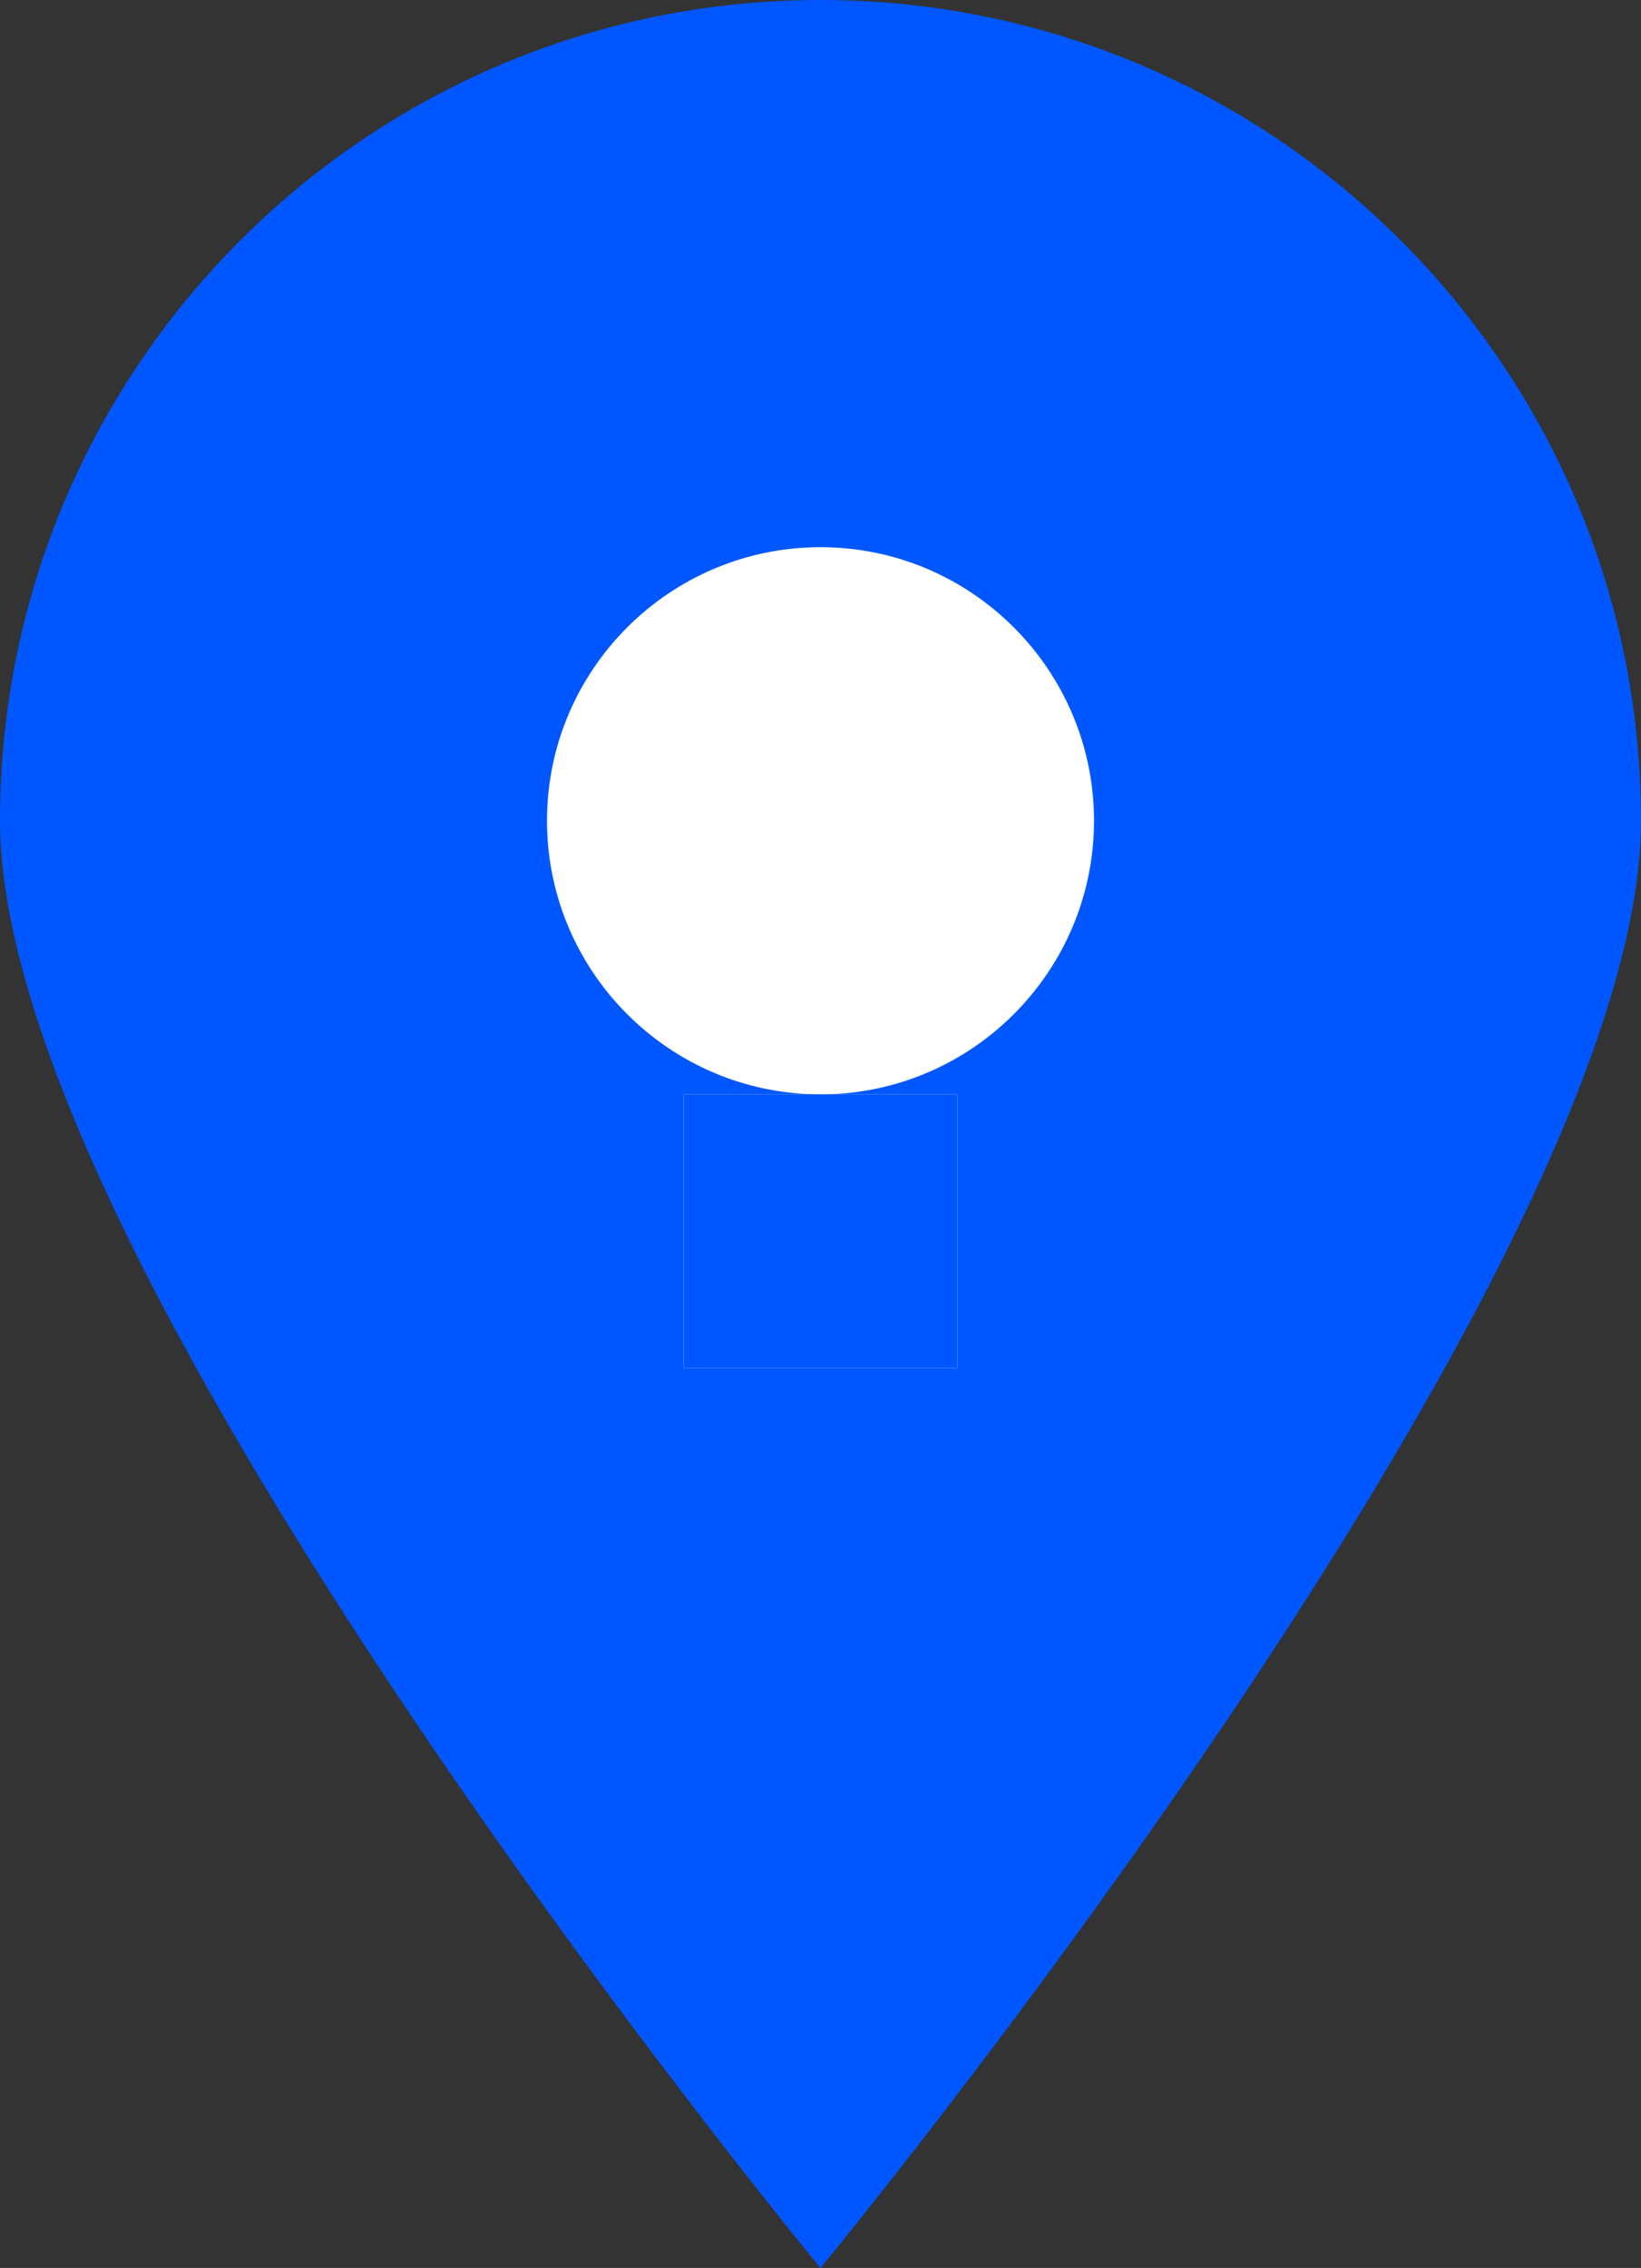 <svg xmlns="http://www.w3.org/2000/svg" width="12" height="16.579" viewBox="0 0 12 16.579"><rect x="0" y="0" width="12" height="16.579" fill="#333333" stroke="none"/><g transform="translate(-32 -53)"><g transform="translate(32 53)" fill="#fff"><path d="M 6 13.312 C 5.579 12.742 5.109 12.085 4.642 11.39 C 2.127 7.645 2 6.243 2 6 C 2 3.794 3.794 2 6 2 C 8.206 2 10 3.794 10 6 C 10 6.243 9.873 7.645 7.358 11.39 C 6.891 12.085 6.421 12.742 6 13.312 Z" stroke="none"/><path d="M 6 4 C 4.918 4 4.034 4.864 4.001 5.938 C 4.038 6.123 4.319 7.239 6 9.818 C 7.681 7.239 7.962 6.123 7.999 5.938 C 7.966 4.864 7.082 4 6 4 M 6 -3.814697265625e-06 C 9.314 -3.814697265625e-06 12 2.686 12 6 C 12 9.314 6 16.579 6 16.579 C 6 16.579 0 9.314 0 6 C 0 2.686 2.686 -3.814697265625e-06 6 -3.814697265625e-06 Z" stroke="none" fill="#0057ff"/></g><g transform="translate(35 56)" fill="#fff"><path d="M 3 5.5 C 1.622 5.5 0.5 4.378 0.5 3 C 0.5 1.622 1.622 0.5 3 0.5 C 4.378 0.5 5.5 1.622 5.5 3 C 5.5 4.378 4.378 5.5 3 5.5 Z" stroke="none"/><path d="M 3 1 C 1.897 1 1 1.897 1 3 C 1 4.103 1.897 5 3 5 C 4.103 5 5 4.103 5 3 C 5 1.897 4.103 1 3 1 M 3 0 C 4.657 0 6 1.343 6 3 C 6 4.657 4.657 6 3 6 C 1.343 6 0 4.657 0 3 C 0 1.343 1.343 0 3 0 Z" stroke="none" fill="#0057ff"/></g><g transform="translate(37 61)" fill="#fff" stroke="#0057ff" stroke-width="1"><rect width="2" height="2" stroke="none"/><rect x="0.5" y="0.5" width="1" height="1" fill="none"/></g></g></svg>